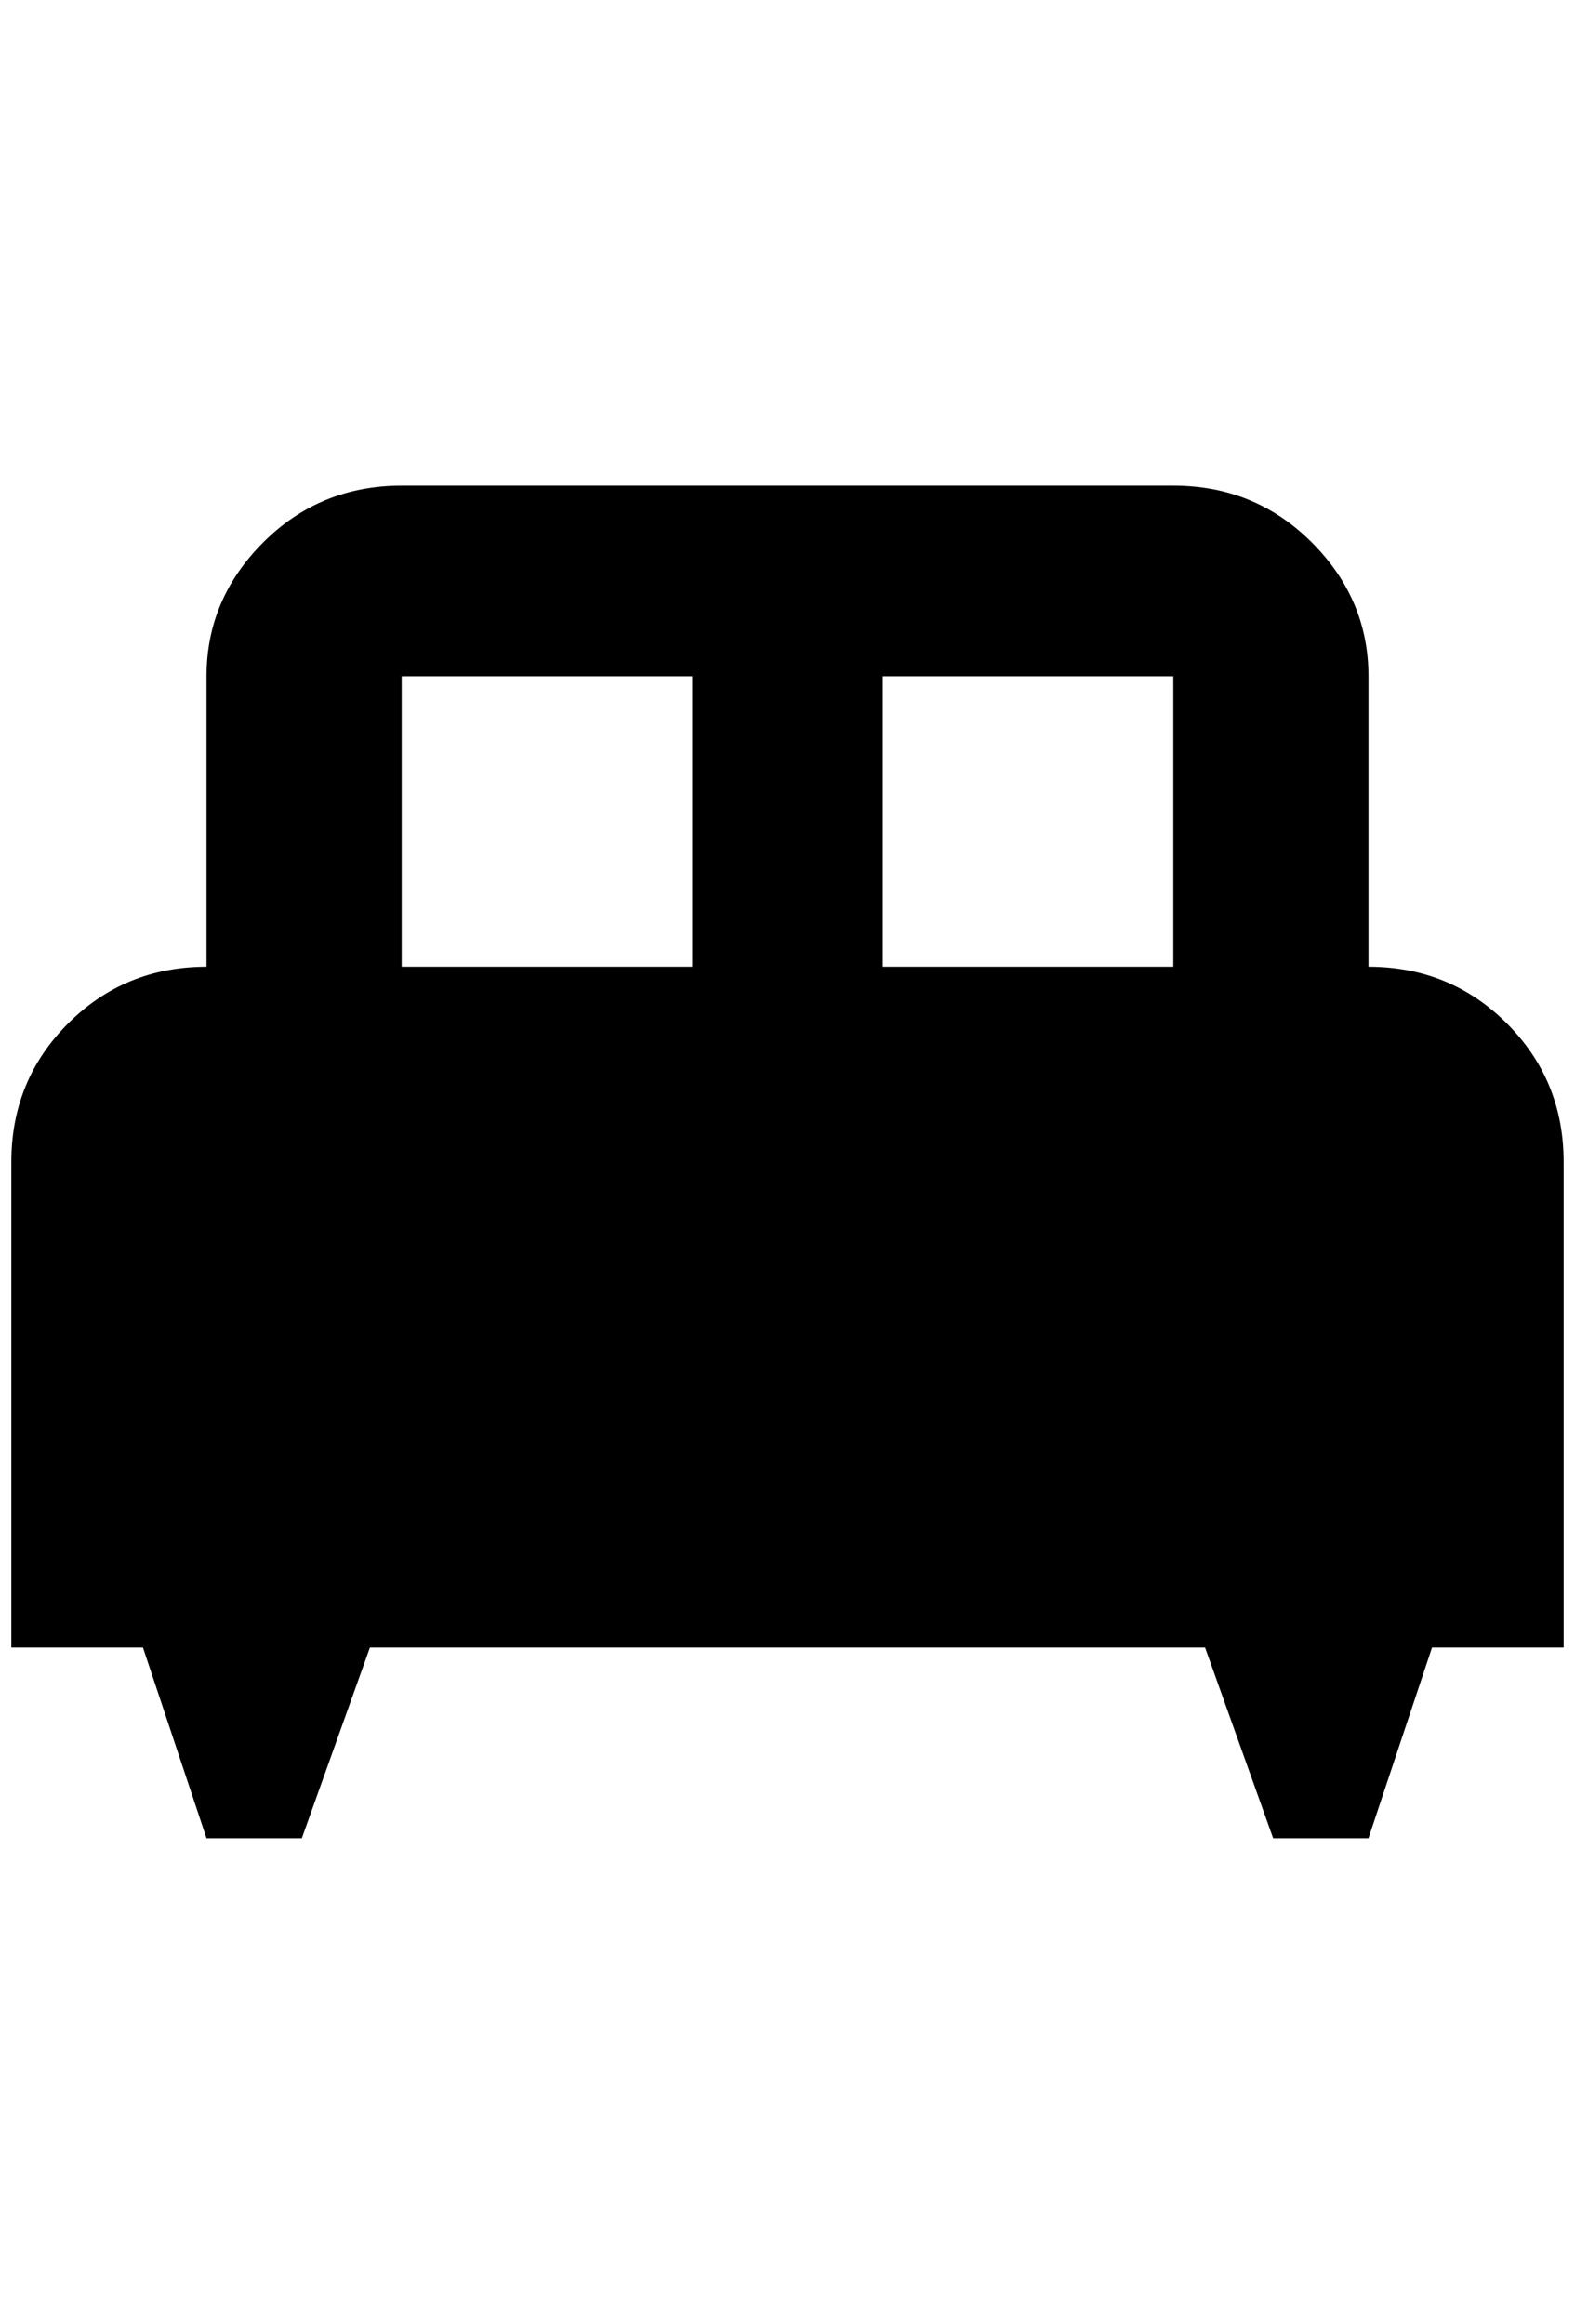 <?xml version="1.0" standalone="no"?>
<!DOCTYPE svg PUBLIC "-//W3C//DTD SVG 1.1//EN" "http://www.w3.org/Graphics/SVG/1.1/DTD/svg11.dtd" >
<svg xmlns="http://www.w3.org/2000/svg" xmlns:xlink="http://www.w3.org/1999/xlink" version="1.1" viewBox="-10 0 1388 2048">
   <path fill="currentColor"
d="M1196 852v-256q0 -68 -50 -118t-122 -50h-680q-72 0 -122 50t-50 118v256q-72 0 -122 50t-50 122v428h116l56 168h84l60 -168h736l60 168h84l56 -168h116v-428q0 -72 -50 -122t-122 -50zM600 852h-256v-256h256v256zM1024 852h-256v-256h256v256z" />
</svg>
